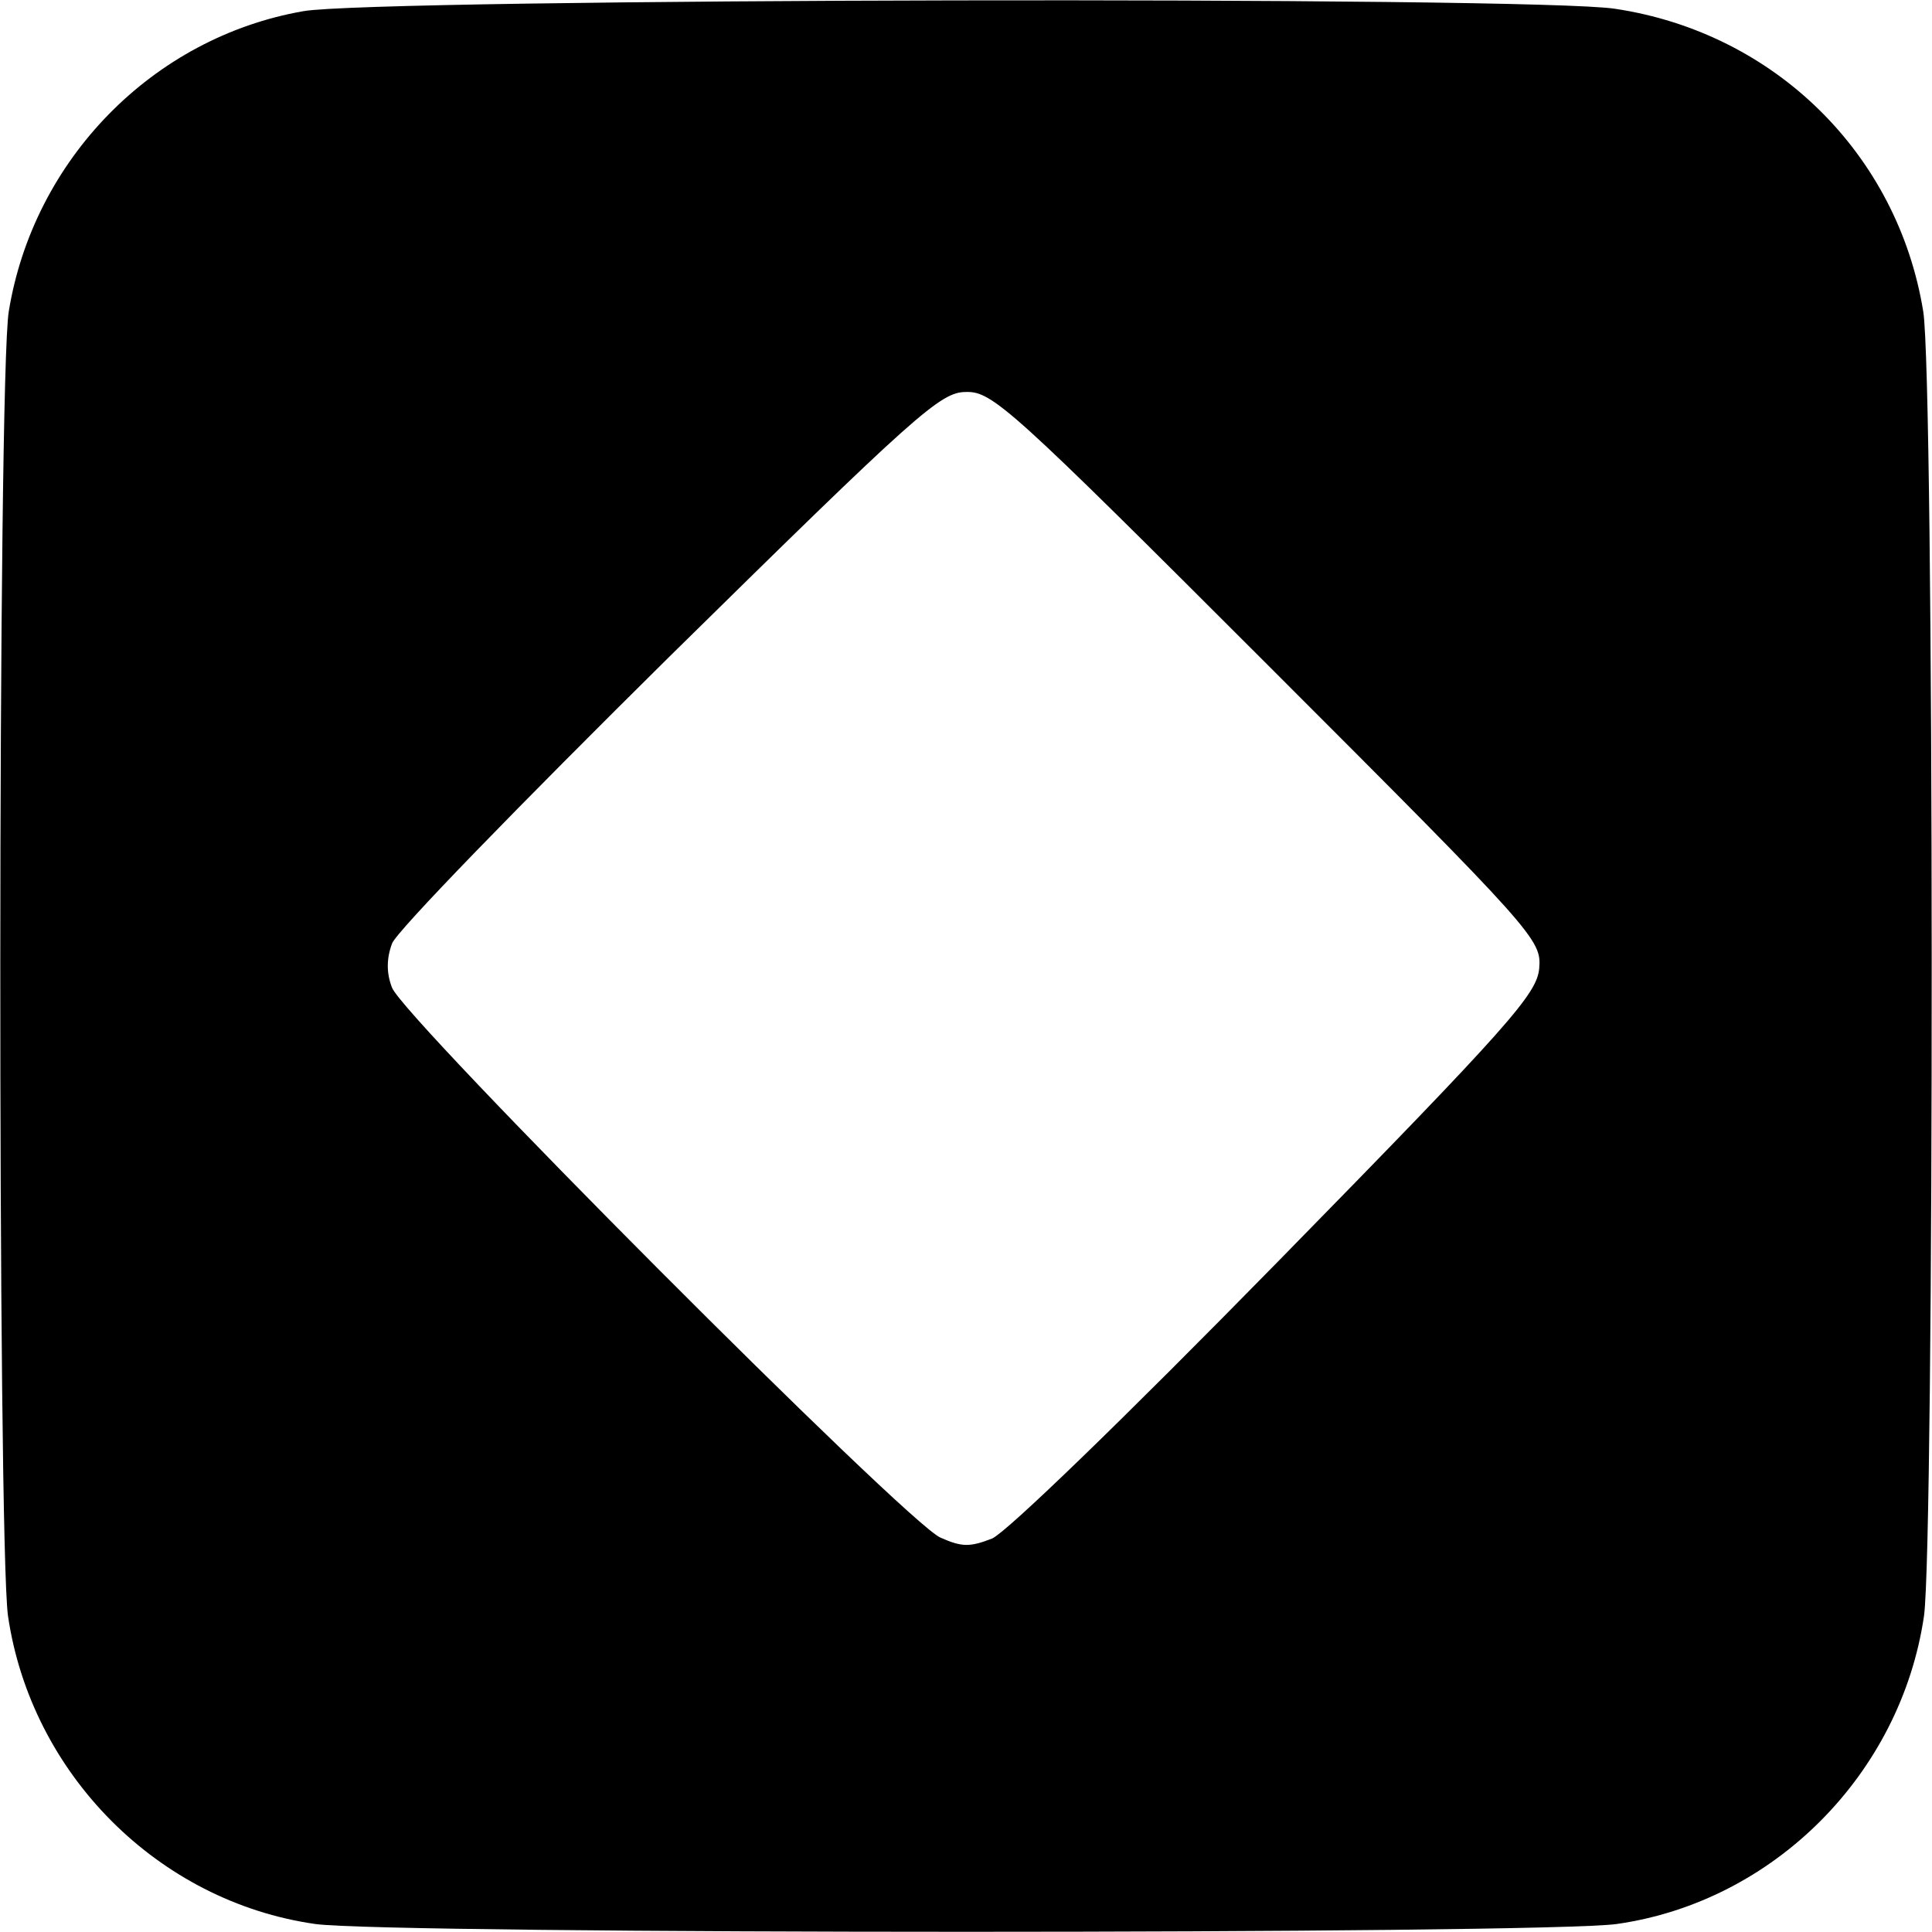 <?xml version="1.0" standalone="no"?>
<!DOCTYPE svg PUBLIC "-//W3C//DTD SVG 20010904//EN"
 "http://www.w3.org/TR/2001/REC-SVG-20010904/DTD/svg10.dtd">
<svg version="1.0" xmlns="http://www.w3.org/2000/svg"
 width="242pt" height="242pt" viewBox="0 0 242 242"
 preserveAspectRatio="xMidYMid meet">
<g transform="translate(0,242) scale(0.1,-0.1)"
fill="#000000" stroke="none">
<path d="M380 2406 c-189 -33 -338 -186 -369 -376 -14 -85 -14 -1539 -1 -1634
29 -198 188 -358 385 -386 93 -13 1537 -13 1630 0 197 28 356 188 385 386 13
95 13 1549 -1 1634 -32 197 -186 349 -386 379 -102 16 -1554 13 -1643 -3z
m1208 -819 c336 -336 343 -344 340 -380 -3 -32 -35 -69 -328 -368 -196 -200
-338 -337 -357 -346 -28 -11 -38 -11 -65 1 -42 18 -673 651 -687 689 -7 18 -7
36 0 55 5 15 162 176 347 359 311 306 340 332 372 332 33 1 56 -20 378 -342z"/>
</g>
</svg>
